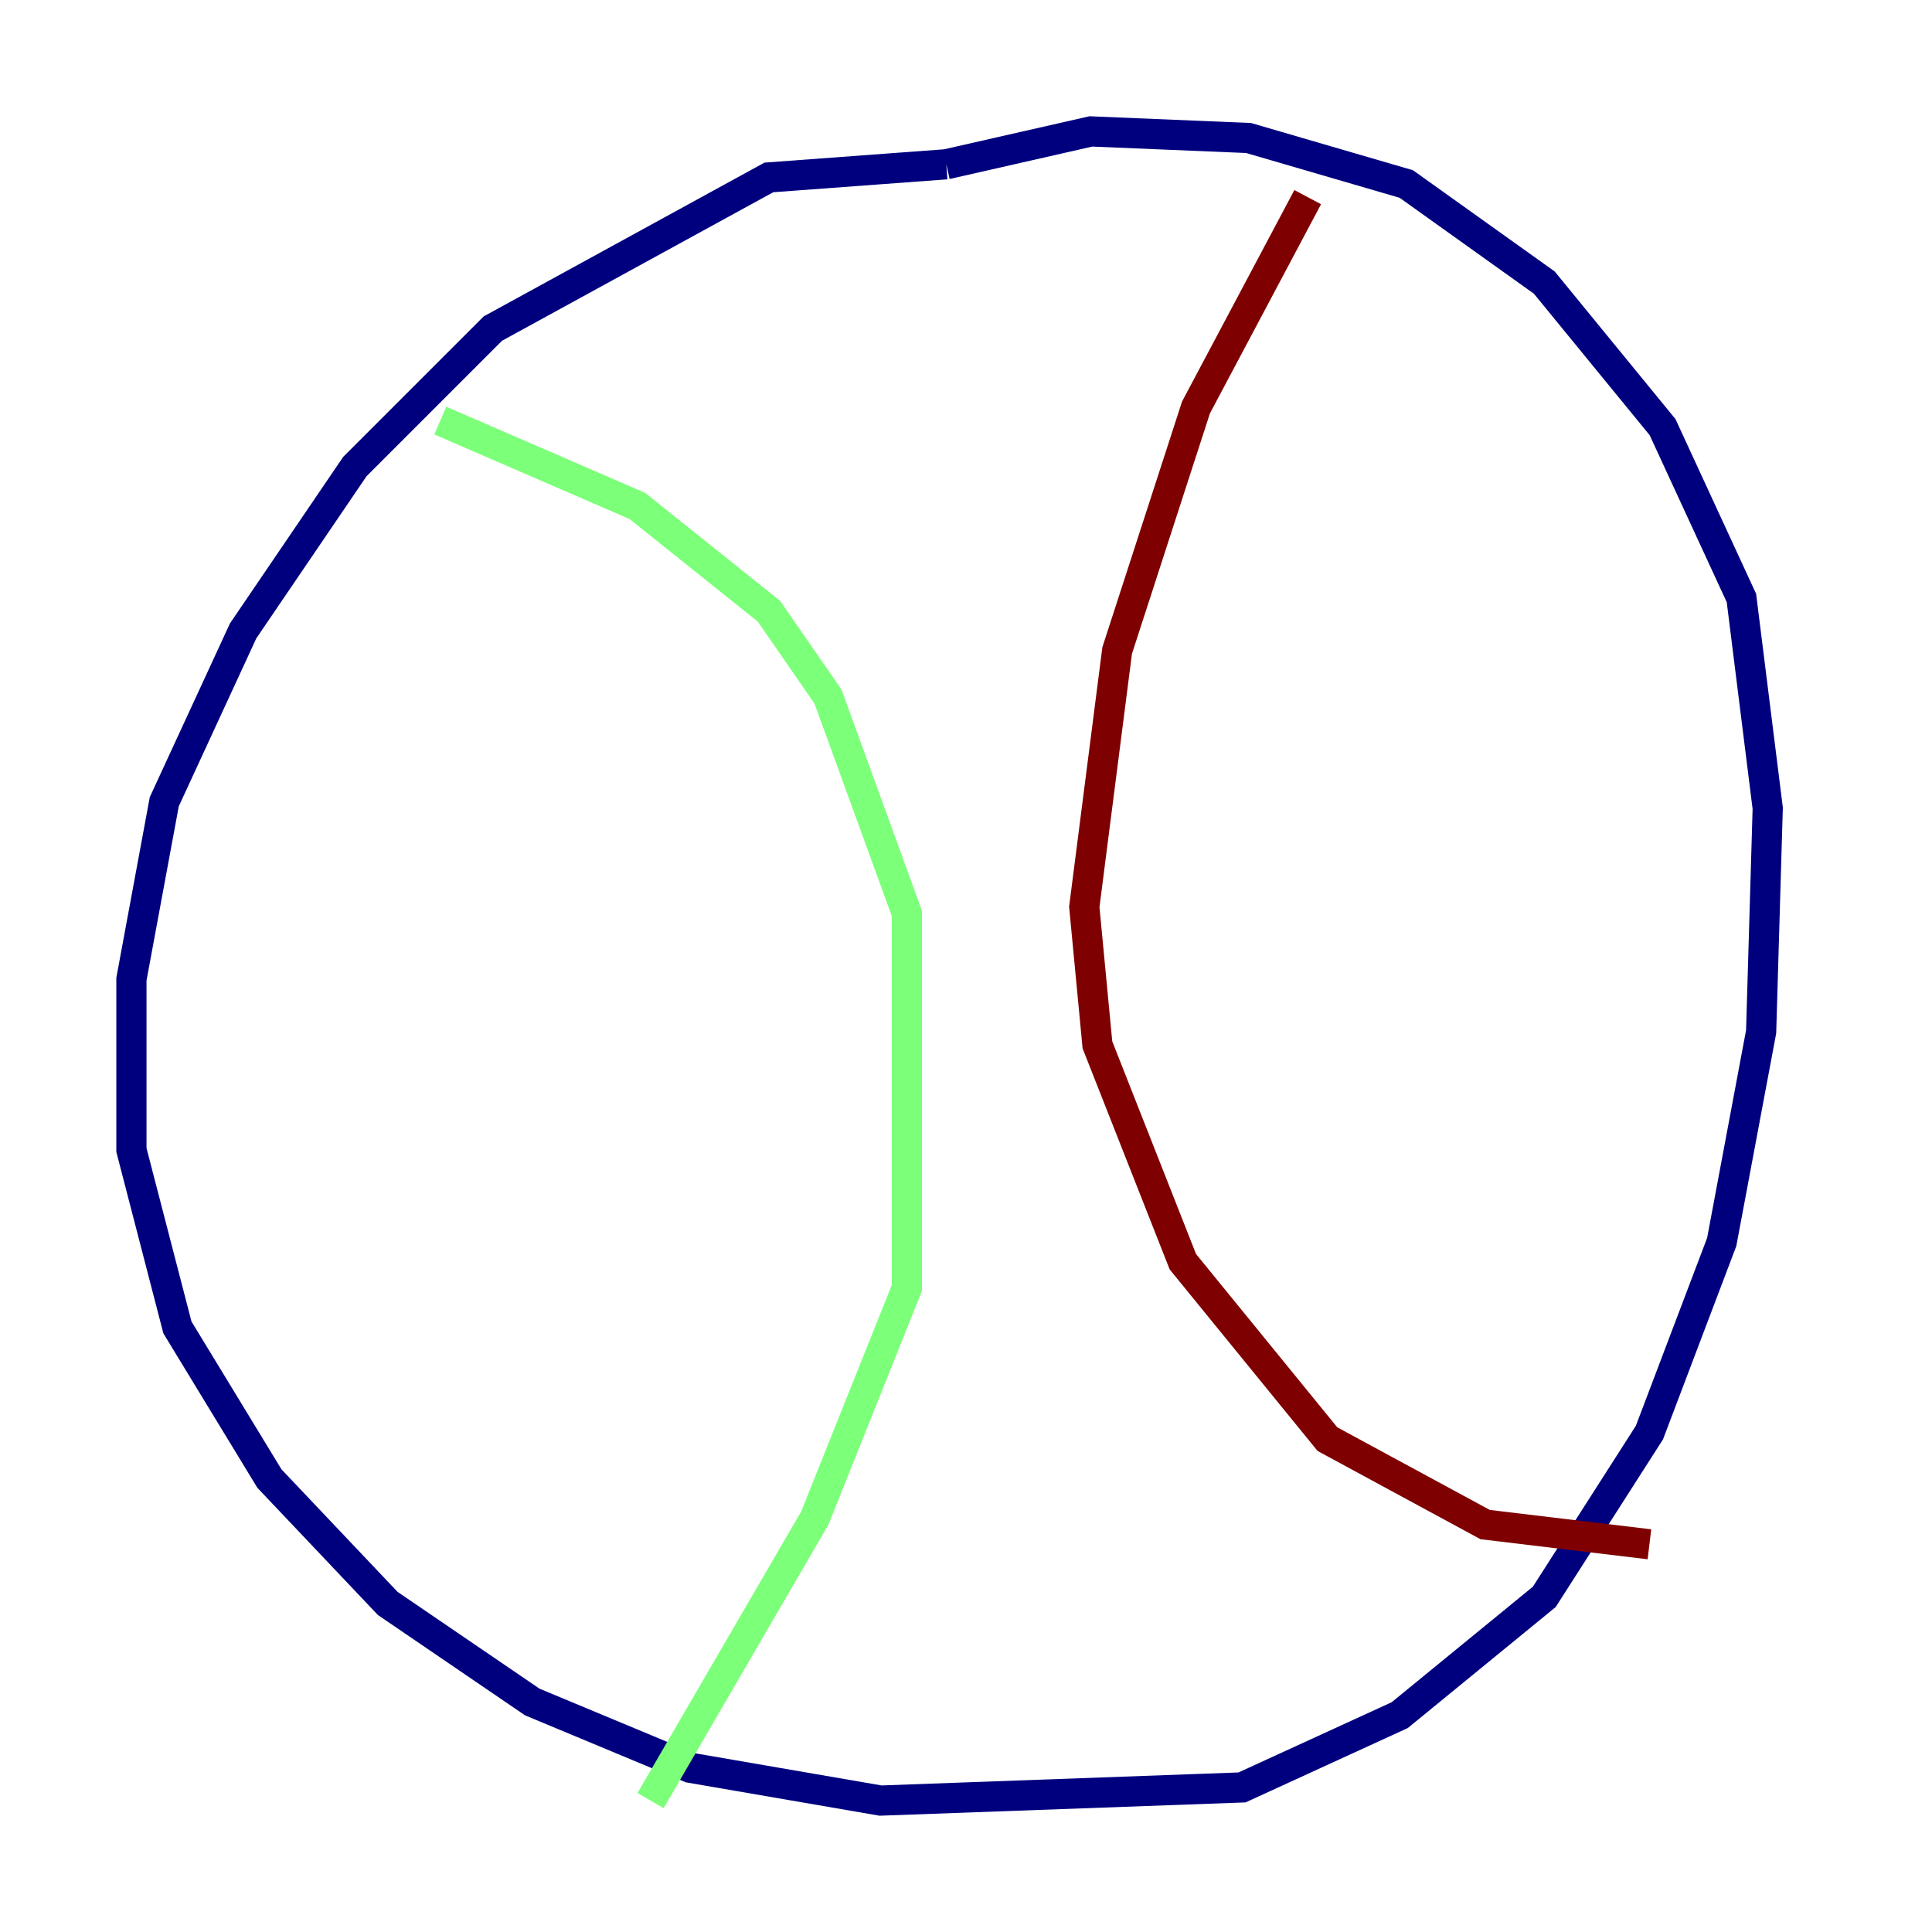 <?xml version="1.0" encoding="utf-8" ?>
<svg baseProfile="tiny" height="128" version="1.2" viewBox="0,0,128,128" width="128" xmlns="http://www.w3.org/2000/svg" xmlns:ev="http://www.w3.org/2001/xml-events" xmlns:xlink="http://www.w3.org/1999/xlink"><defs /><polyline fill="none" points="62.694,10.884 50.939,11.755 32.653,21.769 23.51,30.912 16.109,41.796 10.884,53.116 8.707,64.871 8.707,76.191 11.755,87.946 17.85,97.959 25.687,106.231 35.265,112.762 45.714,117.116 58.34,119.293 82.286,118.422 92.735,113.633 102.313,105.796 109.279,94.912 114.068,82.286 116.68,68.354 117.116,53.551 115.374,39.619 110.15,28.299 102.313,18.721 93.17,12.191 82.721,9.143 72.272,8.707 62.694,10.884" stroke="#00007f" stroke-width="2" /><polyline fill="none" points="29.17,27.864 42.231,33.524 50.939,40.49 54.857,46.15 60.082,60.517 60.082,85.333 53.986,100.571 43.102,119.293" stroke="#7cff79" stroke-width="2" /><polyline fill="none" points="86.639,13.061 79.238,26.993 74.014,43.102 71.837,60.082 72.707,69.225 78.367,83.592 87.946,95.347 98.395,101.007 109.279,102.313" stroke="#7f0000" stroke-width="2" /></svg>